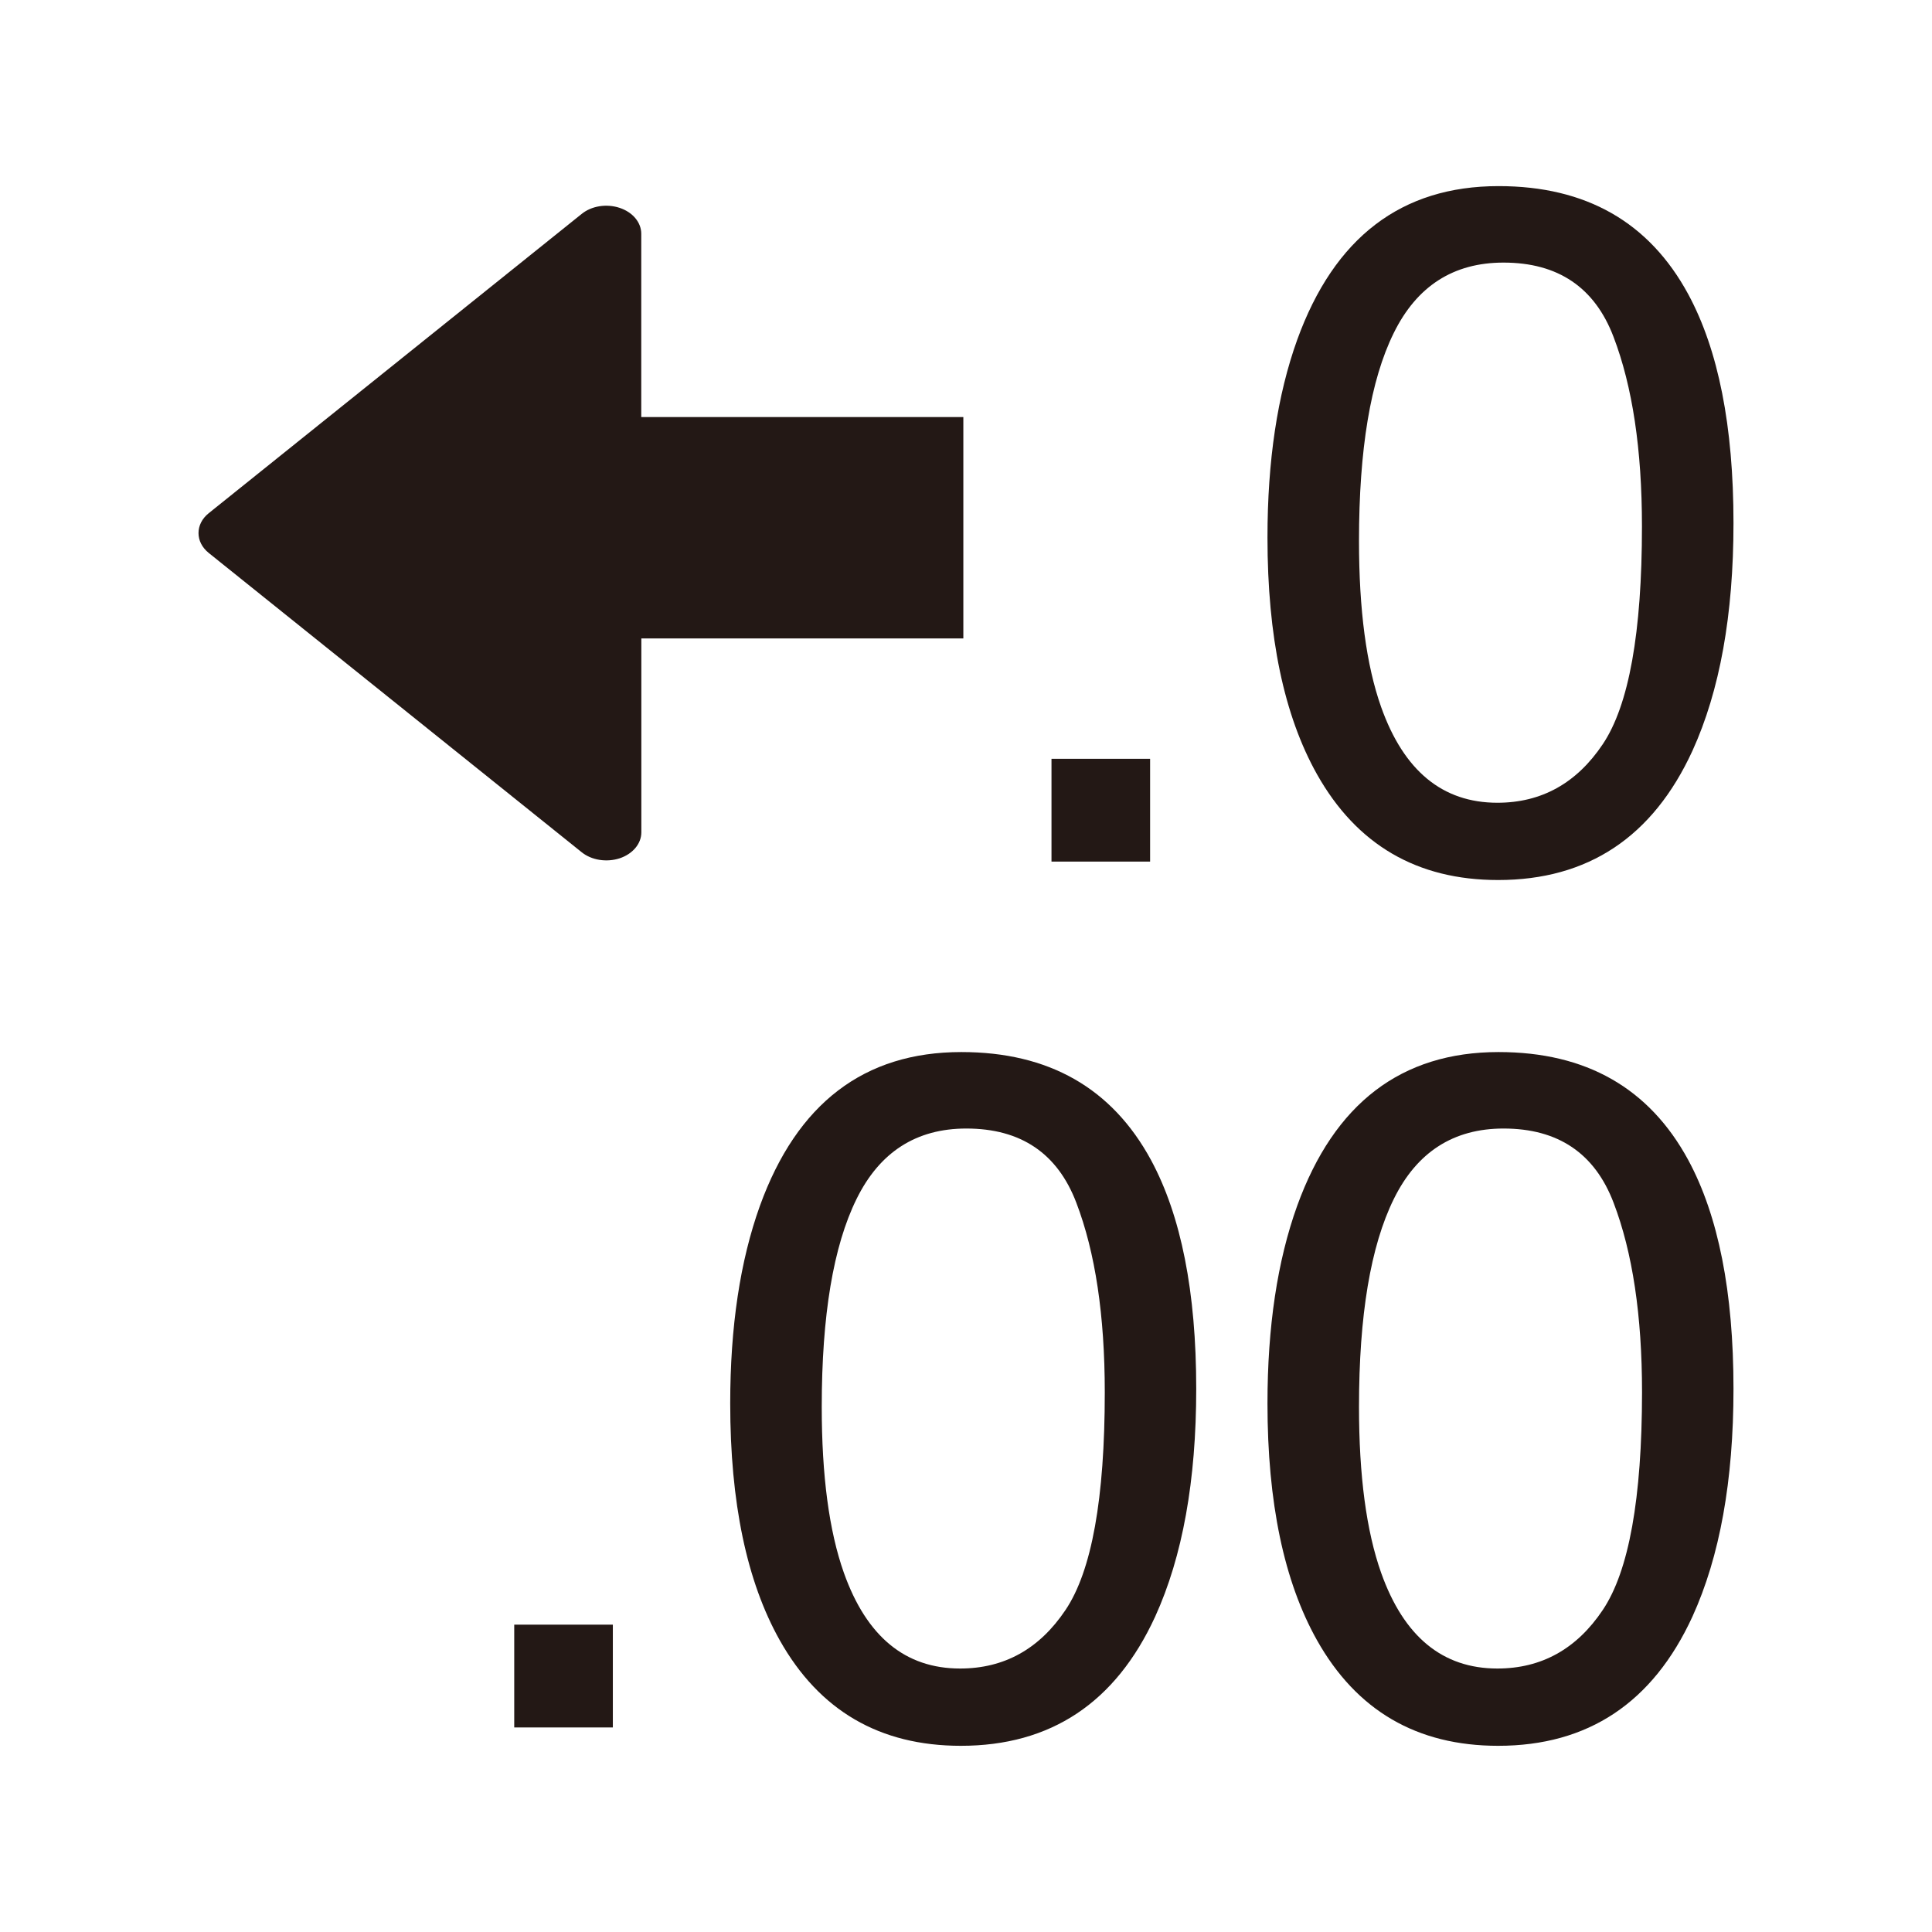 <?xml version="1.0" encoding="utf-8"?>
<!-- Generator: Adobe Illustrator 16.0.5, SVG Export Plug-In . SVG Version: 6.00 Build 0)  -->
<!DOCTYPE svg PUBLIC "-//W3C//DTD SVG 1.1//EN" "http://www.w3.org/Graphics/SVG/1.1/DTD/svg11.dtd">
<svg version="1.1" id="Layer_1" xmlns="http://www.w3.org/2000/svg" xmlns:xlink="http://www.w3.org/1999/xlink" x="0px" y="0px"
	 width="24px" height="24px" viewBox="0 0 24 24" enable-background="new 0 0 24 24" xml:space="preserve">
<g>
	<rect x="6.388" y="20.182" fill="#231815" width="1.225" height="1.277"/>
	<path fill="#231815" d="M11.942,13.069c-1.207,0-2.041,0.637-2.502,1.91
		c-0.246,0.684-0.369,1.502-0.369,2.455c0,1.23,0.205,2.211,0.615,2.941
		c0.492,0.875,1.242,1.312,2.25,1.312c1.117,0,1.922-0.535,2.414-1.605
		c0.34-0.746,0.51-1.689,0.51-2.83c0-1.203-0.188-2.15-0.562-2.842
		C13.813,13.516,13.028,13.069,11.942,13.069z M13.236,20
		c-0.324,0.484-0.761,0.727-1.309,0.727c-0.681,0-1.162-0.396-1.444-1.189
		c-0.184-0.52-0.275-1.207-0.275-2.062c0-1.137,0.144-1.997,0.432-2.581
		c0.287-0.584,0.742-0.876,1.364-0.876c0.677,0,1.133,0.308,1.367,0.923
		c0.235,0.615,0.353,1.399,0.353,2.353C13.724,18.614,13.562,19.516,13.236,20
		z"/>
	<path fill="#231815" d="M18.616,13.069c-1.207,0-2.041,0.637-2.502,1.91
		c-0.246,0.684-0.369,1.502-0.369,2.455c0,1.23,0.205,2.211,0.615,2.941
		c0.492,0.875,1.242,1.312,2.25,1.312c1.117,0,1.922-0.535,2.414-1.605
		c0.34-0.746,0.51-1.689,0.51-2.83c0-1.203-0.188-2.15-0.562-2.842
		C20.487,13.516,19.702,13.069,18.616,13.069z M19.91,20
		c-0.324,0.484-0.761,0.727-1.309,0.727c-0.681,0-1.162-0.396-1.444-1.189
		c-0.184-0.52-0.275-1.207-0.275-2.062c0-1.137,0.144-1.997,0.432-2.581
		c0.287-0.584,0.742-0.876,1.364-0.876c0.677,0,1.133,0.308,1.367,0.923
		c0.235,0.615,0.353,1.399,0.353,2.353C20.397,18.614,20.235,19.516,19.91,20
		z"/>
	<rect x="13.062" y="9.426" fill="#231815" width="1.225" height="1.277"/>
	<path fill="#231815" d="M18.61,10.932c1.117,0,1.922-0.535,2.414-1.605
		c0.34-0.746,0.51-1.689,0.51-2.83c0-1.203-0.188-2.15-0.562-2.842
		C20.487,2.76,19.702,2.312,18.616,2.312c-1.207,0-2.041,0.637-2.502,1.91
		c-0.246,0.684-0.369,1.502-0.369,2.455c0,1.23,0.205,2.211,0.615,2.941
		C16.853,10.494,17.603,10.932,18.61,10.932z M17.313,4.138
		c0.287-0.584,0.742-0.876,1.364-0.876c0.677,0,1.133,0.308,1.367,0.923
		c0.235,0.615,0.353,1.399,0.353,2.353c0,1.32-0.162,2.223-0.487,2.707
		c-0.324,0.484-0.761,0.727-1.309,0.727c-0.681,0-1.162-0.396-1.444-1.189
		c-0.184-0.52-0.275-1.207-0.275-2.062C16.882,5.582,17.025,4.722,17.313,4.138z"/>
	<path fill="#231815" d="M11.966,5.181h-4V2.904c0-0.141-0.106-0.268-0.269-0.322
		S7.348,2.558,7.225,2.658L2.593,6.375C2.508,6.443,2.466,6.532,2.466,6.622
		s0.042,0.178,0.127,0.247l4.632,3.717c0.123,0.1,0.311,0.129,0.473,0.076
		c0.162-0.054,0.269-0.181,0.269-0.322V7.931h4V5.181z"/>
</g>
</svg>
